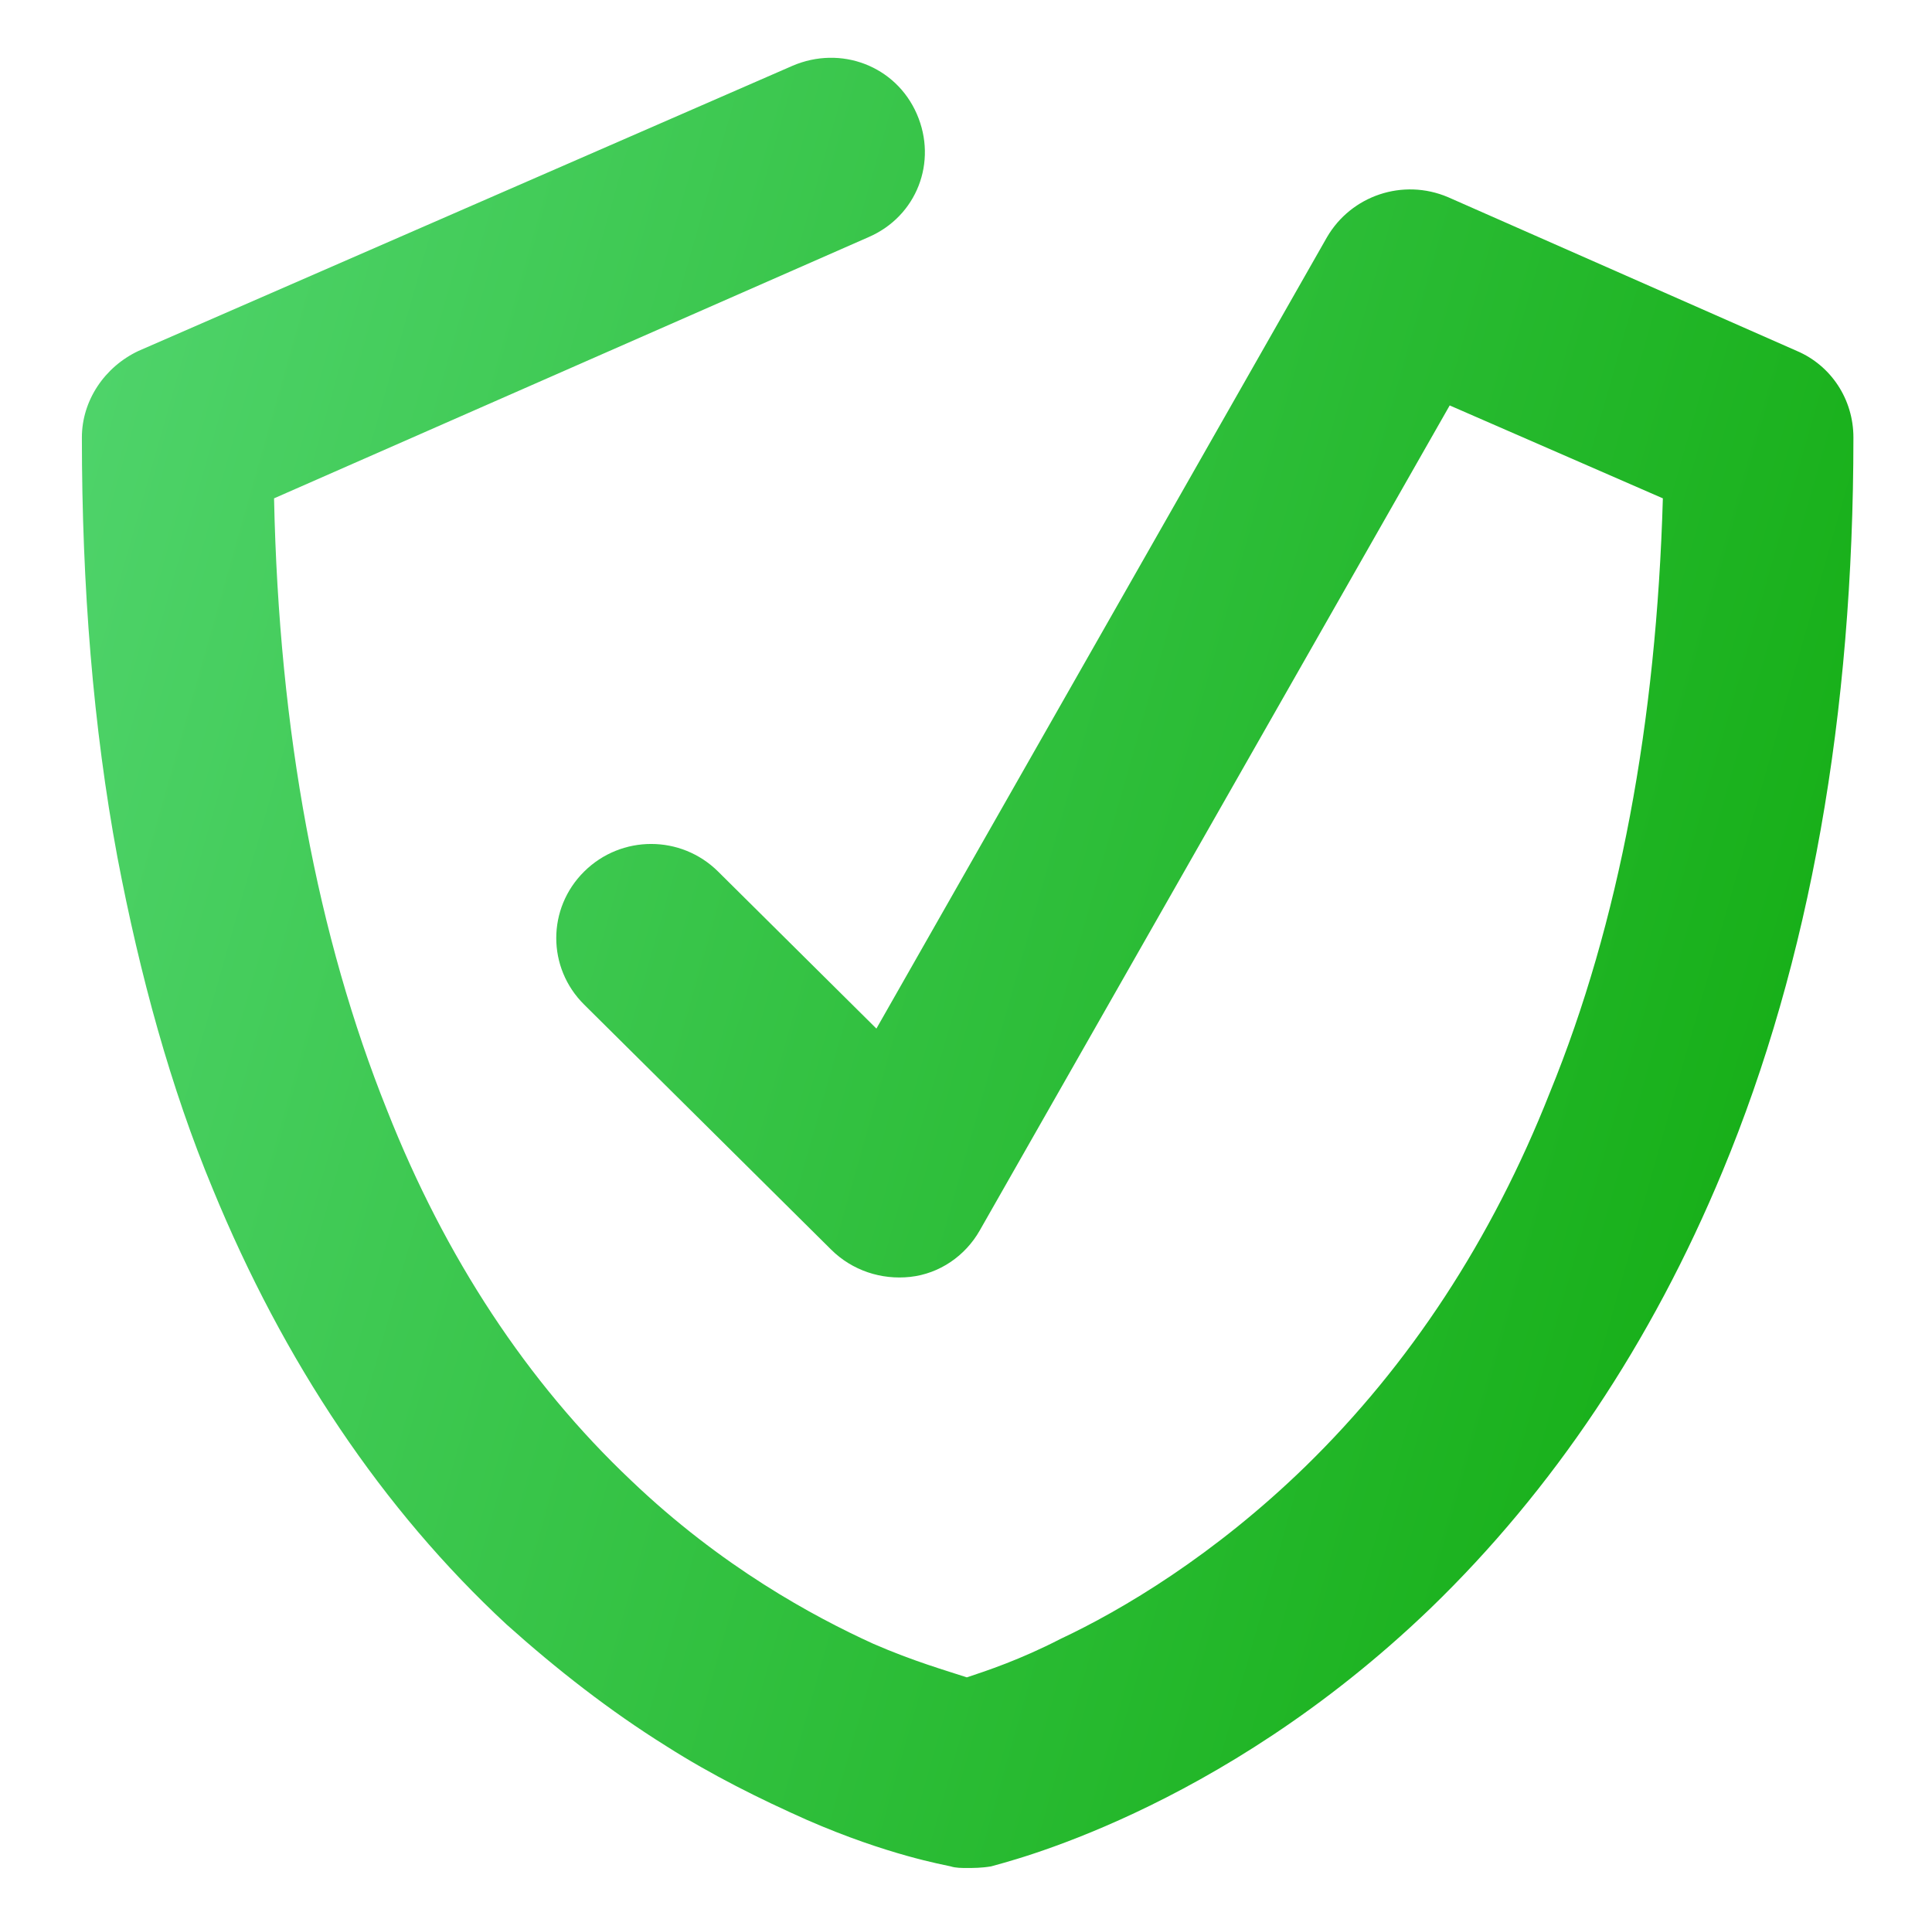 <svg width="301" height="300" viewBox="0 0 301 300" fill="none" xmlns="http://www.w3.org/2000/svg">
<path d="M150.631 291C149.876 291 148.87 291 148.115 290.75C147.109 290.501 138.303 289.004 125.723 283.513C118.427 280.269 110.879 276.526 103.834 272.034C95.028 266.544 86.726 260.056 78.926 253.068C59.554 235.1 44.206 212.142 33.136 185.19C26.595 169.468 21.814 152 18.292 133.533C14.518 113.319 12.757 91.359 12.757 68.15C12.757 62.41 16.279 57.17 21.563 54.674L123.459 10.254C131.007 7.01 139.561 10.254 142.832 17.741C146.102 25.227 142.832 33.712 135.284 36.956L42.697 77.633C43.452 114.068 49.49 146.01 60.308 172.962C69.366 195.921 82.197 215.386 98.299 230.608C112.389 244.084 126.729 251.82 136.039 256.063C142.328 258.808 147.612 260.305 150.631 261.303C153.65 260.305 158.934 258.558 165.224 255.314C174.784 250.822 189.125 242.337 203.466 228.362C219.568 212.641 232.4 193.176 241.457 170.217C252.276 143.764 258.062 112.57 259.069 77.633L225.858 63.159L152.644 191.678C150.379 195.671 146.354 198.416 141.825 198.915C137.296 199.414 132.768 197.917 129.497 194.673L91.003 156.492C85.216 150.752 85.216 141.518 91.003 135.779C96.79 130.039 106.099 130.039 111.885 135.779L136.542 160.235L206.737 36.956C210.511 30.468 218.562 27.723 225.606 30.717L279.951 54.674C285.234 56.92 288.757 62.161 288.757 68.15C288.757 111.323 281.964 149.754 268.378 182.445C257.307 209.147 241.96 232.106 222.839 250.573C189.628 282.515 155.915 290.251 154.405 290.75C152.895 291 151.637 291 150.631 291Z" fill="url(#paint0_linear_2433_28435)"/>
<defs>
<linearGradient id="paint0_linear_2433_28435" x1="288.757" y1="291" x2="-40.734" y2="197.5" gradientUnits="userSpaceOnUse">
<stop stop-color="#0FAA0C"/>
<stop offset="1" stop-color="#51D56E"/>
</linearGradient>
</defs>
</svg>
